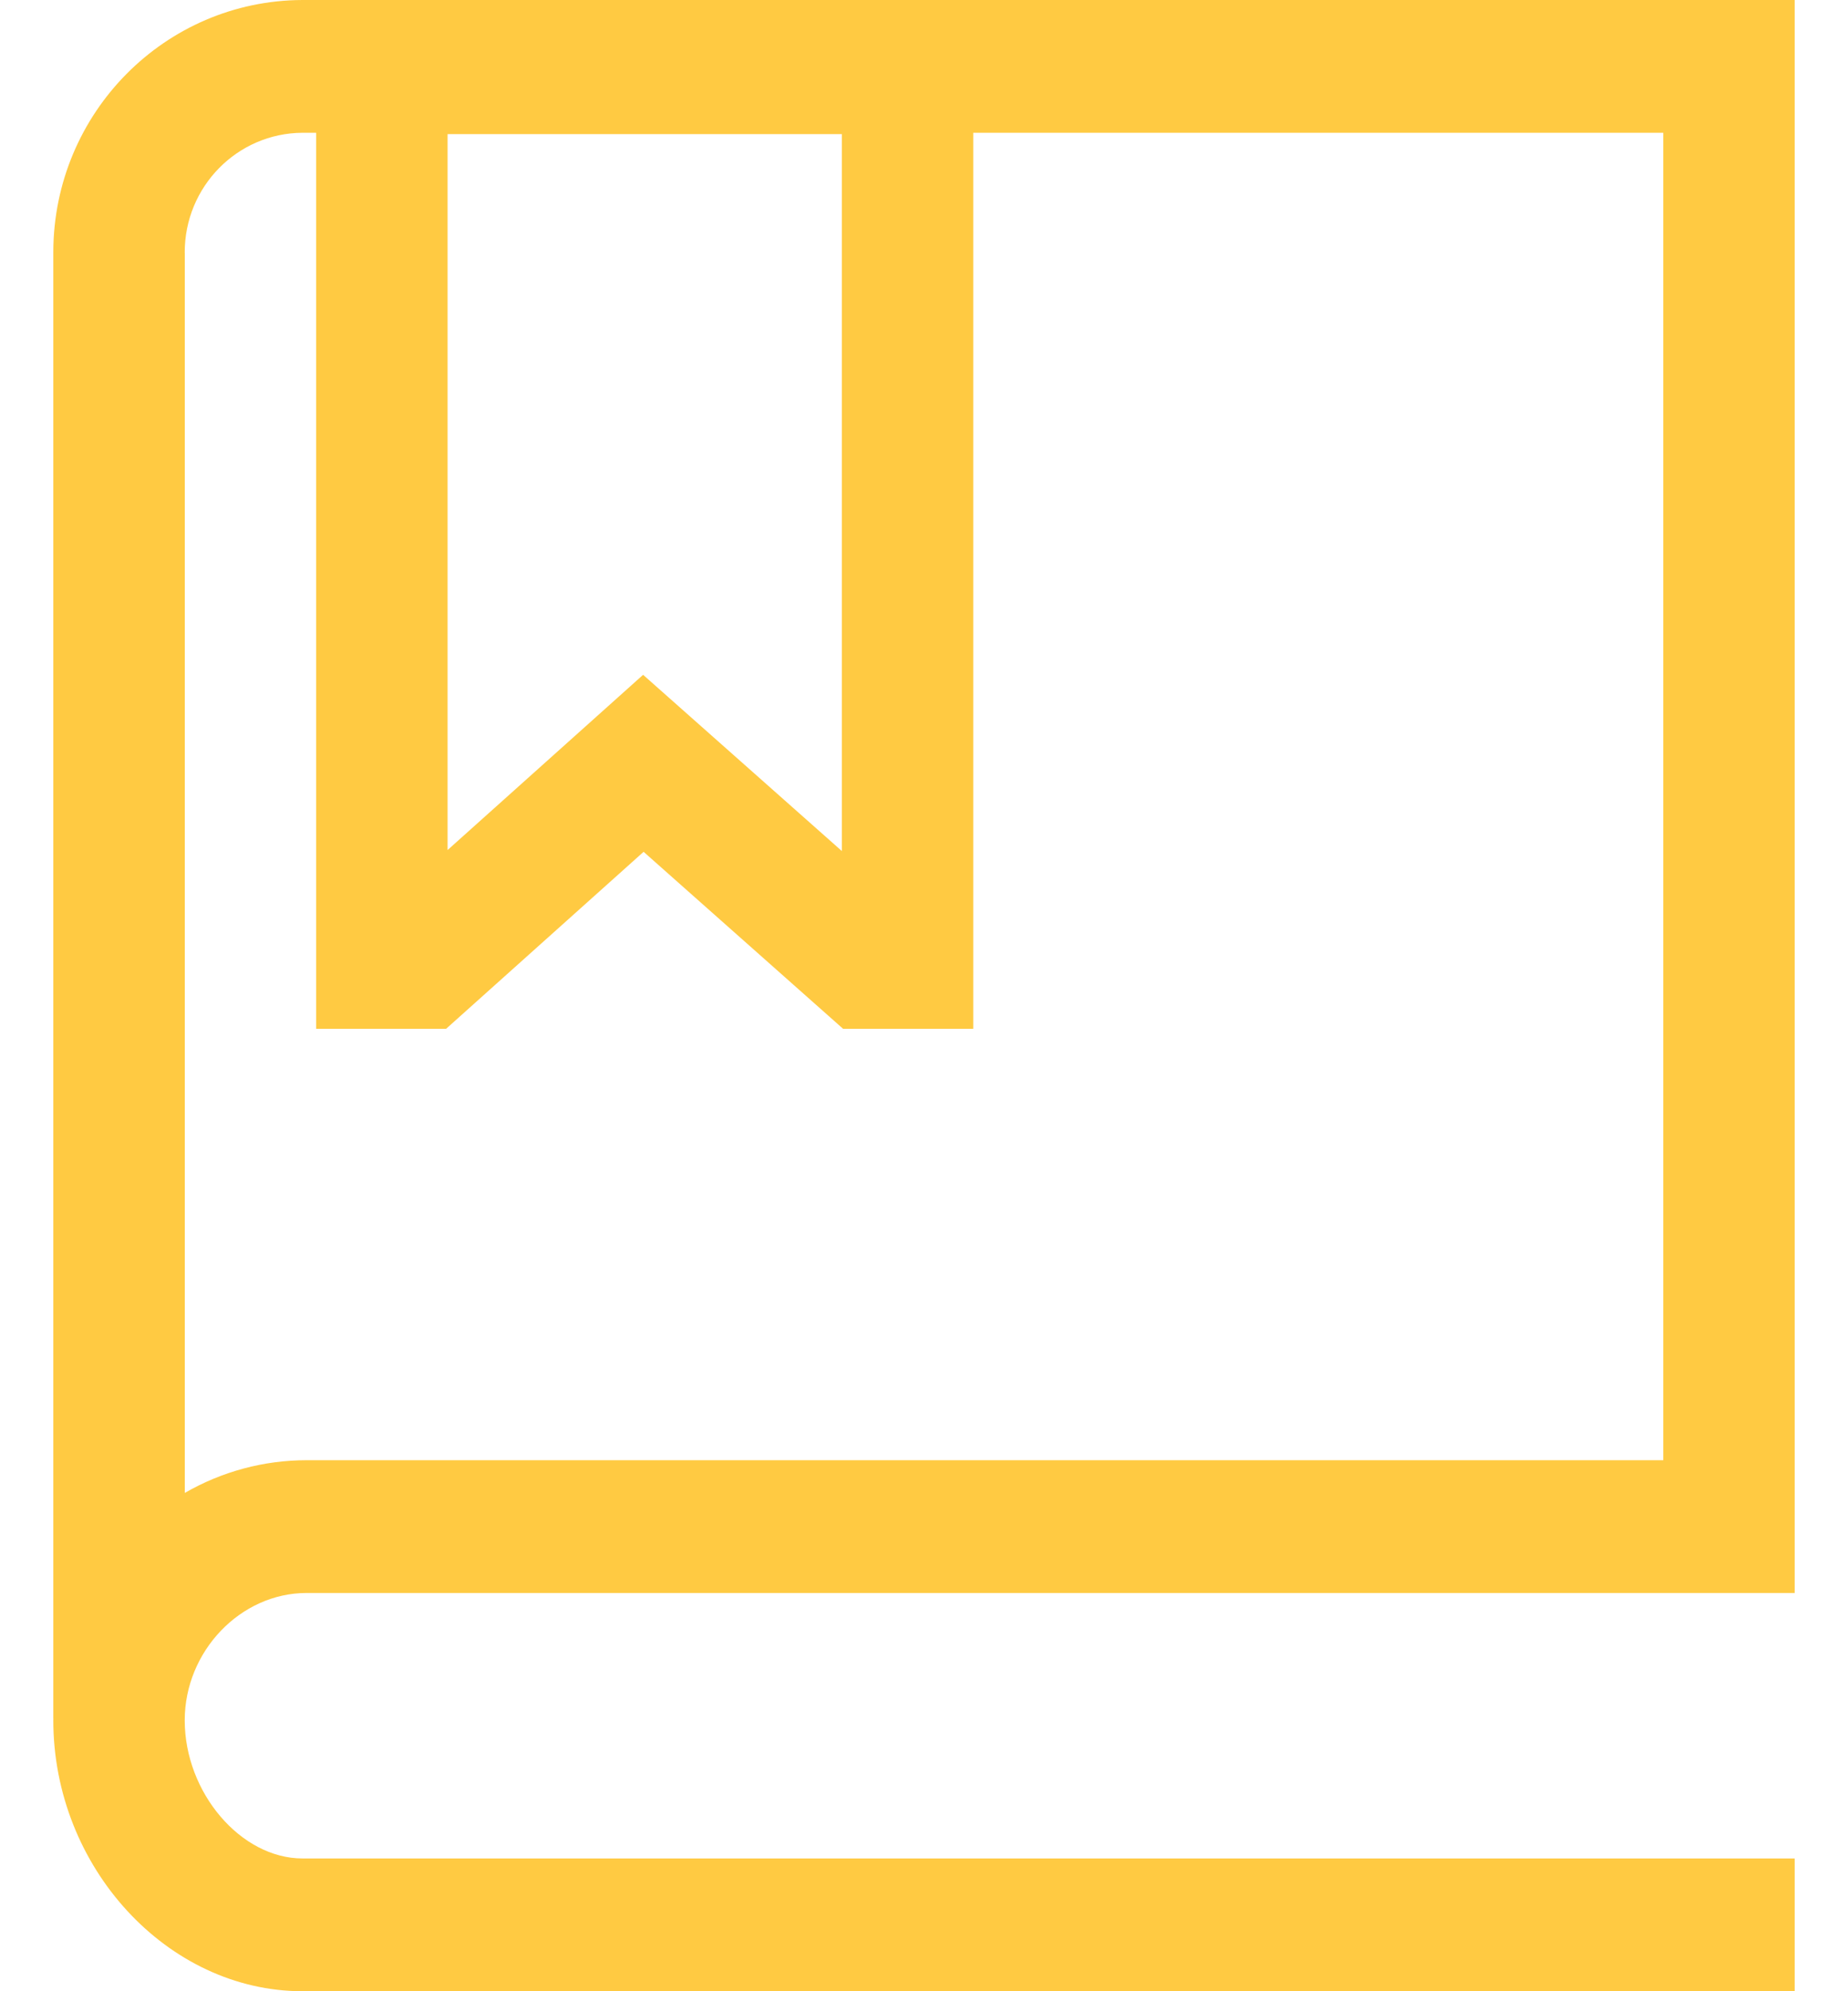 <svg width="26" height="28" viewBox="0 0 26 28" fill="none" xmlns="http://www.w3.org/2000/svg">
<path d="M4.313 22.4H25.25V0H4.256C2.322 0.006 0.756 1.587 0.75 3.539V24.165H0.751C0.751 24.173 0.75 24.182 0.75 24.191C0.75 26.256 2.355 28 4.256 28H25.25V26.133H4.256C3.389 26.133 2.599 25.208 2.599 24.191C2.599 23.22 3.384 22.4 4.313 22.4ZM6.297 1.886H11.844V11.967L9.048 9.489L6.297 11.953V1.886ZM2.599 3.554C2.596 2.626 3.337 1.872 4.256 1.867H4.448H6.297H4.448V14.467H6.276L9.055 11.978L11.862 14.467H13.693V1.867H23.401V20.533H6.302H4.453H4.313C3.712 20.533 3.121 20.692 2.6 20.993V3.554H2.599Z" fill="#FFCA42"/>
</svg>
